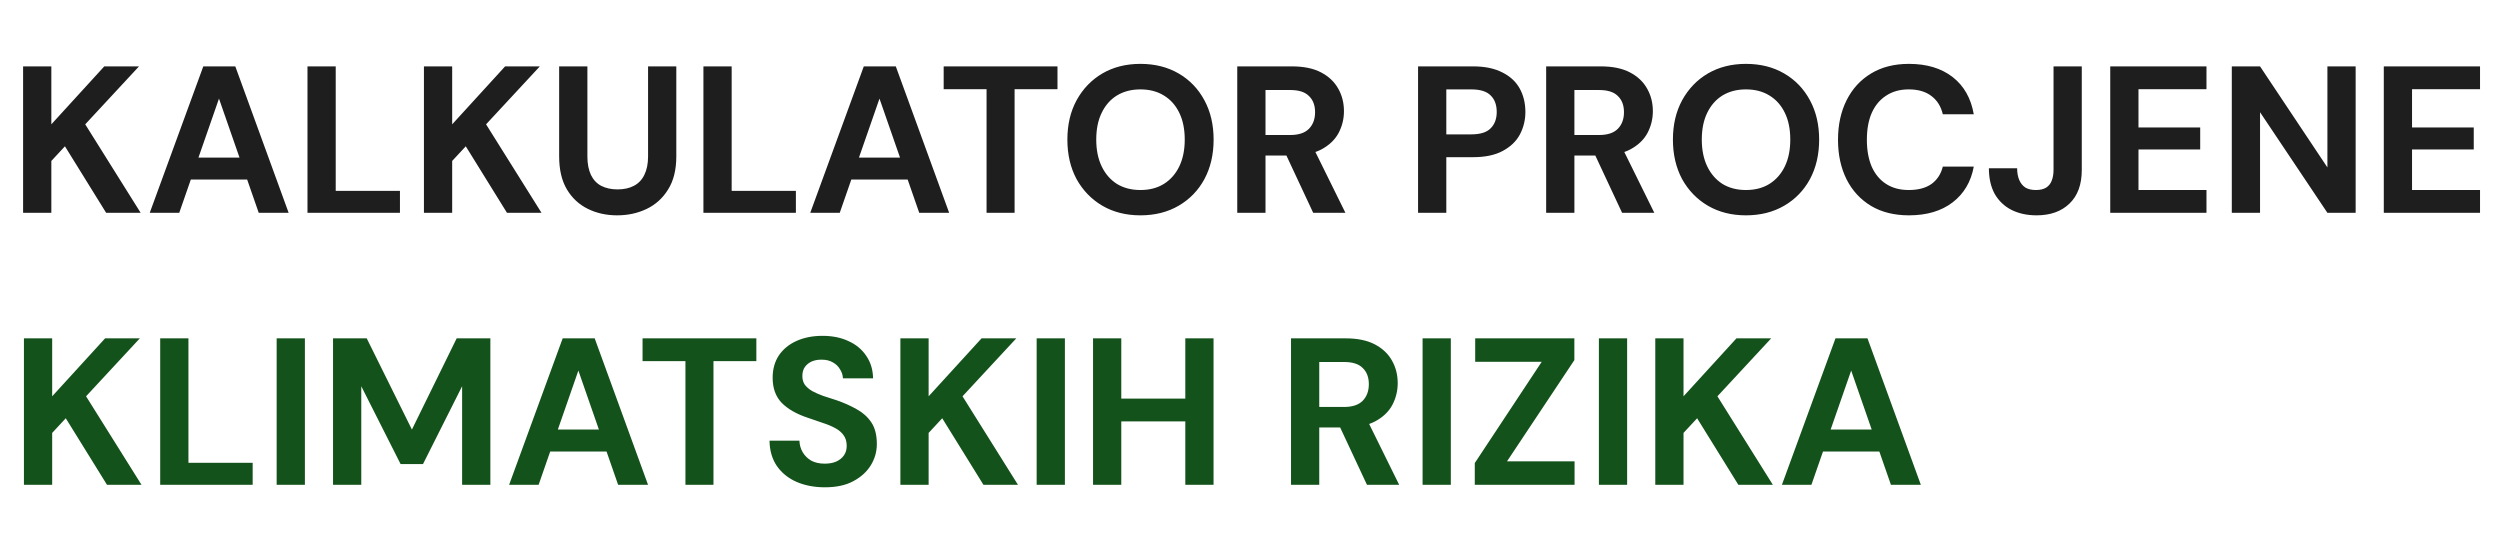 <svg width="239" height="53" viewBox="0 0 239 53" fill="none" xmlns="http://www.w3.org/2000/svg">
<path d="M2.208 20.346V6.346H4.908V11.886L9.968 6.346H13.288L8.148 11.886L13.448 20.346H10.148L6.208 13.986L4.908 15.386V20.346H2.208ZM14.315 20.346L19.435 6.346H22.495L27.595 20.346H24.735L20.935 9.426L17.135 20.346H14.315ZM16.575 17.166L17.295 15.066H24.415L25.115 17.166H16.575ZM29.395 20.346V6.346H32.095V18.246H38.235V20.346H29.395ZM40.528 20.346V6.346H43.228V11.886L48.288 6.346H51.608L46.468 11.886L51.768 20.346H48.468L44.528 13.986L43.228 15.386V20.346H40.528ZM58.995 20.586C57.969 20.586 57.035 20.379 56.195 19.966C55.355 19.552 54.689 18.933 54.195 18.106C53.702 17.279 53.455 16.226 53.455 14.946V6.346H56.155V14.966C56.155 15.659 56.269 16.246 56.495 16.726C56.722 17.192 57.049 17.539 57.475 17.766C57.915 17.992 58.435 18.106 59.035 18.106C59.649 18.106 60.169 17.992 60.595 17.766C61.035 17.539 61.369 17.192 61.595 16.726C61.835 16.246 61.955 15.659 61.955 14.966V6.346H64.655V14.946C64.655 16.226 64.395 17.279 63.875 18.106C63.369 18.933 62.689 19.552 61.835 19.966C60.982 20.379 60.035 20.586 58.995 20.586ZM67.247 20.346V6.346H69.947V18.246H76.087V20.346H67.247ZM77.46 20.346L82.579 6.346H85.639L90.74 20.346H87.879L84.079 9.426L80.279 20.346H77.46ZM79.719 17.166L80.439 15.066H87.559L88.26 17.166H79.719ZM94.315 20.346V8.526H90.215V6.346H101.095V8.526H96.995V20.346H94.315ZM109.021 20.586C107.647 20.586 106.434 20.279 105.381 19.666C104.341 19.052 103.521 18.206 102.921 17.126C102.334 16.032 102.041 14.773 102.041 13.346C102.041 11.919 102.334 10.666 102.921 9.586C103.521 8.492 104.341 7.639 105.381 7.026C106.434 6.412 107.647 6.106 109.021 6.106C110.407 6.106 111.627 6.412 112.681 7.026C113.734 7.639 114.554 8.492 115.141 9.586C115.727 10.666 116.021 11.919 116.021 13.346C116.021 14.773 115.727 16.032 115.141 17.126C114.554 18.206 113.734 19.052 112.681 19.666C111.627 20.279 110.407 20.586 109.021 20.586ZM109.021 18.166C109.887 18.166 110.634 17.973 111.261 17.586C111.901 17.186 112.394 16.626 112.741 15.906C113.087 15.186 113.261 14.332 113.261 13.346C113.261 12.346 113.087 11.492 112.741 10.786C112.394 10.066 111.901 9.512 111.261 9.126C110.634 8.739 109.887 8.546 109.021 8.546C108.167 8.546 107.421 8.739 106.781 9.126C106.154 9.512 105.667 10.066 105.321 10.786C104.974 11.492 104.801 12.346 104.801 13.346C104.801 14.332 104.974 15.186 105.321 15.906C105.667 16.626 106.154 17.186 106.781 17.586C107.421 17.973 108.167 18.166 109.021 18.166ZM118.282 20.346V6.346H123.502C124.635 6.346 125.569 6.539 126.302 6.926C127.035 7.312 127.582 7.832 127.942 8.486C128.302 9.126 128.482 9.839 128.482 10.626C128.482 11.373 128.309 12.072 127.962 12.726C127.615 13.366 127.069 13.886 126.322 14.286C125.589 14.672 124.642 14.866 123.482 14.866H120.982V20.346H118.282ZM125.542 20.346L122.662 14.186H125.582L128.622 20.346H125.542ZM120.982 12.906H123.342C124.155 12.906 124.755 12.706 125.142 12.306C125.529 11.906 125.722 11.379 125.722 10.726C125.722 10.072 125.529 9.559 125.142 9.186C124.769 8.799 124.169 8.606 123.342 8.606H120.982V12.906ZM135.567 20.346V6.346H140.827C141.947 6.346 142.88 6.539 143.627 6.926C144.374 7.299 144.927 7.812 145.287 8.466C145.647 9.119 145.827 9.866 145.827 10.706C145.827 11.466 145.654 12.179 145.307 12.846C144.96 13.499 144.414 14.026 143.667 14.426C142.934 14.826 141.987 15.026 140.827 15.026H138.267V20.346H135.567ZM138.267 12.846H140.647C141.514 12.846 142.134 12.652 142.507 12.266C142.894 11.879 143.087 11.359 143.087 10.706C143.087 10.026 142.894 9.499 142.507 9.126C142.134 8.739 141.514 8.546 140.647 8.546H138.267V12.846ZM147.813 20.346V6.346H153.033C154.166 6.346 155.1 6.539 155.833 6.926C156.566 7.312 157.113 7.832 157.473 8.486C157.833 9.126 158.013 9.839 158.013 10.626C158.013 11.373 157.84 12.072 157.493 12.726C157.146 13.366 156.6 13.886 155.853 14.286C155.12 14.672 154.173 14.866 153.013 14.866H150.513V20.346H147.813ZM155.073 20.346L152.193 14.186H155.113L158.153 20.346H155.073ZM150.513 12.906H152.873C153.686 12.906 154.286 12.706 154.673 12.306C155.06 11.906 155.253 11.379 155.253 10.726C155.253 10.072 155.06 9.559 154.673 9.186C154.3 8.799 153.7 8.606 152.873 8.606H150.513V12.906ZM166.911 20.586C165.538 20.586 164.325 20.279 163.271 19.666C162.231 19.052 161.411 18.206 160.811 17.126C160.225 16.032 159.931 14.773 159.931 13.346C159.931 11.919 160.225 10.666 160.811 9.586C161.411 8.492 162.231 7.639 163.271 7.026C164.325 6.412 165.538 6.106 166.911 6.106C168.298 6.106 169.518 6.412 170.571 7.026C171.625 7.639 172.445 8.492 173.031 9.586C173.618 10.666 173.911 11.919 173.911 13.346C173.911 14.773 173.618 16.032 173.031 17.126C172.445 18.206 171.625 19.052 170.571 19.666C169.518 20.279 168.298 20.586 166.911 20.586ZM166.911 18.166C167.778 18.166 168.525 17.973 169.151 17.586C169.791 17.186 170.285 16.626 170.631 15.906C170.978 15.186 171.151 14.332 171.151 13.346C171.151 12.346 170.978 11.492 170.631 10.786C170.285 10.066 169.791 9.512 169.151 9.126C168.525 8.739 167.778 8.546 166.911 8.546C166.058 8.546 165.311 8.739 164.671 9.126C164.045 9.512 163.558 10.066 163.211 10.786C162.865 11.492 162.691 12.346 162.691 13.346C162.691 14.332 162.865 15.186 163.211 15.906C163.558 16.626 164.045 17.186 164.671 17.586C165.311 17.973 166.058 18.166 166.911 18.166ZM182.493 20.586C181.093 20.586 179.886 20.286 178.873 19.686C177.859 19.073 177.079 18.226 176.533 17.146C175.986 16.052 175.713 14.793 175.713 13.366C175.713 11.939 175.986 10.679 176.533 9.586C177.079 8.492 177.859 7.639 178.873 7.026C179.886 6.412 181.093 6.106 182.493 6.106C184.199 6.106 185.593 6.526 186.673 7.366C187.753 8.206 188.426 9.392 188.693 10.926H185.733C185.559 10.179 185.199 9.599 184.653 9.186C184.106 8.759 183.379 8.546 182.473 8.546C181.633 8.546 180.913 8.746 180.313 9.146C179.713 9.532 179.253 10.086 178.933 10.806C178.626 11.512 178.473 12.366 178.473 13.366C178.473 14.352 178.626 15.206 178.933 15.926C179.253 16.646 179.713 17.199 180.313 17.586C180.913 17.973 181.633 18.166 182.473 18.166C183.379 18.166 184.106 17.973 184.653 17.586C185.199 17.186 185.559 16.633 185.733 15.926H188.693C188.426 17.379 187.753 18.519 186.673 19.346C185.593 20.172 184.199 20.586 182.493 20.586ZM194.698 20.586C193.791 20.586 192.991 20.413 192.298 20.066C191.618 19.719 191.084 19.212 190.698 18.546C190.324 17.866 190.138 17.046 190.138 16.086H192.838C192.838 16.512 192.904 16.886 193.038 17.206C193.171 17.512 193.364 17.753 193.618 17.926C193.884 18.086 194.224 18.166 194.638 18.166C195.024 18.166 195.344 18.093 195.598 17.946C195.851 17.786 196.031 17.566 196.138 17.286C196.258 16.992 196.318 16.646 196.318 16.246V6.346H199.018V16.246C199.018 17.646 198.624 18.719 197.838 19.466C197.064 20.212 196.018 20.586 194.698 20.586ZM201.739 20.346V6.346H210.939V8.526H204.439V12.186H210.339V14.286H204.439V18.166H210.939V20.346H201.739ZM213.36 20.346V6.346H216.06L222.5 16.006V6.346H225.2V20.346H222.5L216.06 10.726V20.346H213.36ZM227.891 20.346V6.346H237.091V8.526H230.591V12.186H236.491V14.286H230.591V18.166H237.091V20.346H227.891Z" fill="#1E1E1E"/>
<path d="M2.288 46.346V32.346H4.988V37.886L10.048 32.346H13.368L8.228 37.886L13.528 46.346H10.228L6.288 39.986L4.988 41.386V46.346H2.288ZM15.315 46.346V32.346H18.015V44.246H24.155V46.346H15.315ZM26.448 46.346V32.346H29.148V46.346H26.448ZM31.838 46.346V32.346H35.059L39.379 41.066L43.658 32.346H46.879V46.346H44.178V36.926L40.438 44.366H38.298L34.538 36.926V46.346H31.838ZM48.672 46.346L53.792 32.346H56.852L61.952 46.346H59.092L55.292 35.426L51.492 46.346H48.672ZM50.932 43.166L51.652 41.066H58.772L59.472 43.166H50.932ZM65.528 46.346V34.526H61.428V32.346H72.308V34.526H68.208V46.346H65.528ZM78.865 46.586C77.852 46.586 76.945 46.413 76.145 46.066C75.359 45.719 74.732 45.212 74.266 44.546C73.812 43.879 73.579 43.072 73.566 42.126H76.425C76.439 42.539 76.546 42.913 76.746 43.246C76.945 43.579 77.219 43.846 77.566 44.046C77.925 44.233 78.352 44.326 78.846 44.326C79.272 44.326 79.639 44.259 79.945 44.126C80.266 43.979 80.512 43.779 80.686 43.526C80.859 43.273 80.945 42.972 80.945 42.626C80.945 42.212 80.846 41.873 80.645 41.606C80.459 41.339 80.192 41.112 79.846 40.926C79.499 40.739 79.099 40.572 78.645 40.426C78.206 40.266 77.739 40.106 77.246 39.946C76.152 39.586 75.312 39.106 74.725 38.506C74.152 37.906 73.865 37.112 73.865 36.126C73.865 35.286 74.066 34.566 74.466 33.966C74.879 33.366 75.445 32.906 76.165 32.586C76.885 32.266 77.706 32.106 78.626 32.106C79.572 32.106 80.399 32.273 81.106 32.606C81.826 32.926 82.392 33.392 82.805 34.006C83.232 34.619 83.452 35.339 83.466 36.166H80.585C80.572 35.859 80.479 35.572 80.305 35.306C80.145 35.026 79.919 34.806 79.626 34.646C79.332 34.472 78.986 34.386 78.585 34.386C78.239 34.373 77.919 34.426 77.626 34.546C77.346 34.666 77.119 34.846 76.945 35.086C76.785 35.312 76.706 35.599 76.706 35.946C76.706 36.279 76.785 36.559 76.945 36.786C77.119 37.013 77.352 37.212 77.645 37.386C77.939 37.546 78.285 37.699 78.686 37.846C79.085 37.979 79.519 38.119 79.986 38.266C80.679 38.506 81.319 38.792 81.906 39.126C82.492 39.446 82.959 39.866 83.305 40.386C83.652 40.906 83.826 41.593 83.826 42.446C83.826 43.179 83.632 43.859 83.246 44.486C82.859 45.112 82.299 45.619 81.566 46.006C80.846 46.392 79.945 46.586 78.865 46.586ZM86.077 46.346V32.346H88.777V37.886L93.837 32.346H97.157L92.017 37.886L97.317 46.346H94.017L90.077 39.986L88.777 41.386V46.346H86.077ZM99.104 46.346V32.346H101.804V46.346H99.104ZM113.315 46.346V32.346H116.015V46.346H113.315ZM104.495 46.346V32.346H107.195V46.346H104.495ZM106.815 40.286V38.106H113.775V40.286H106.815ZM123.421 46.346V32.346H128.641C129.774 32.346 130.707 32.539 131.441 32.926C132.174 33.312 132.721 33.833 133.081 34.486C133.441 35.126 133.621 35.839 133.621 36.626C133.621 37.373 133.447 38.072 133.101 38.726C132.754 39.366 132.207 39.886 131.461 40.286C130.727 40.672 129.781 40.866 128.621 40.866H126.121V46.346H123.421ZM130.681 46.346L127.801 40.186H130.721L133.761 46.346H130.681ZM126.121 38.906H128.481C129.294 38.906 129.894 38.706 130.281 38.306C130.667 37.906 130.861 37.379 130.861 36.726C130.861 36.072 130.667 35.559 130.281 35.186C129.907 34.799 129.307 34.606 128.481 34.606H126.121V38.906ZM135.999 46.346V32.346H138.699V46.346H135.999ZM140.989 46.346V44.266L147.389 34.586H141.029V32.346H150.509V34.426L144.069 44.106H150.529V46.346H140.989ZM152.854 46.346V32.346H155.554V46.346H152.854ZM158.245 46.346V32.346H160.945V37.886L166.005 32.346H169.325L164.185 37.886L169.485 46.346H166.185L162.245 39.986L160.945 41.386V46.346H158.245ZM170.352 46.346L175.472 32.346H178.532L183.632 46.346H180.772L176.972 35.426L173.172 46.346H170.352ZM172.612 43.166L173.332 41.066H180.452L181.152 43.166H172.612Z" fill="#14521C"/>
</svg>
